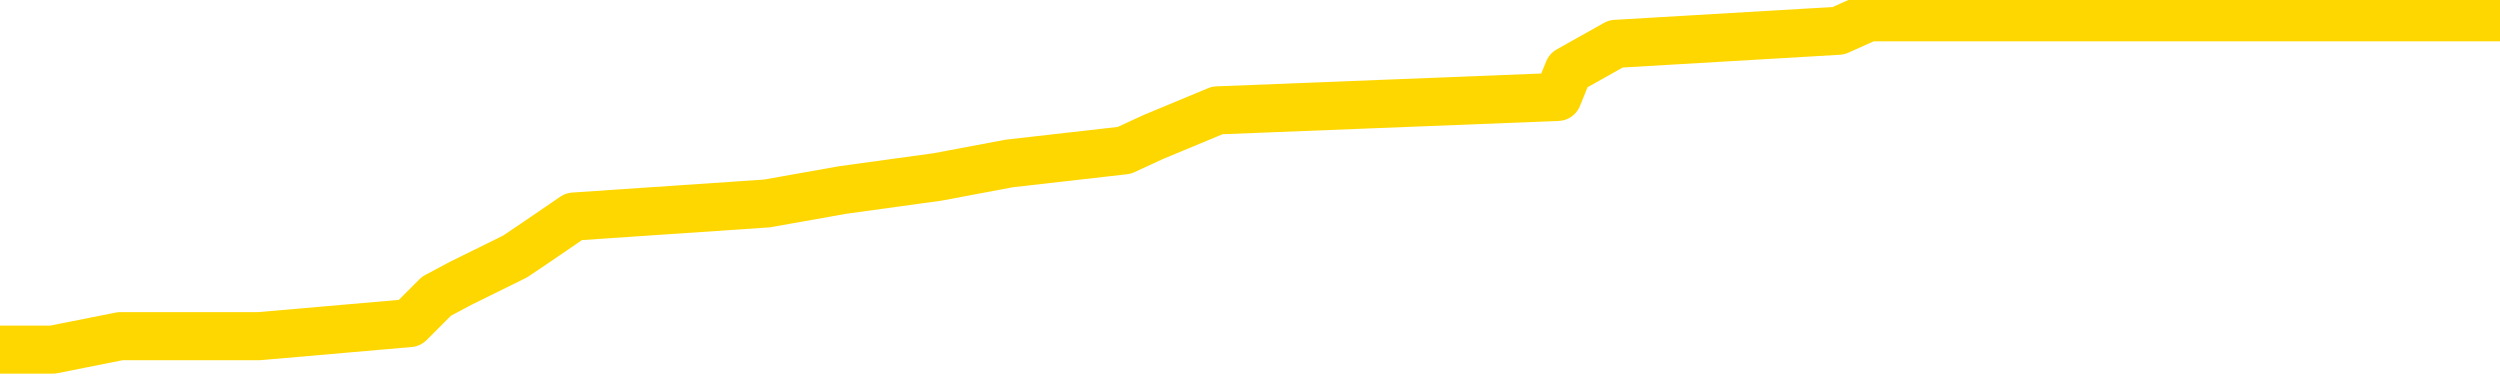 <svg xmlns="http://www.w3.org/2000/svg" version="1.1" viewBox="0 0 6500 1000">
	<path fill="none" stroke="gold" stroke-width="125" stroke-linecap="round" stroke-linejoin="round" d="M0 24225  L-154547 24225 L-154363 24190 L-153873 24121 L-153579 24087 L-153268 24017 L-153034 23983 L-152980 23914 L-152921 23845 L-152768 23810 L-152727 23741 L-152595 23707 L-152302 23672 L-151761 23672 L-151151 23637 L-151103 23637 L-150463 23603 L-150430 23603 L-149904 23603 L-149772 23568 L-149381 23499 L-149053 23430 L-148936 23361 L-148725 23292 L-148008 23292 L-147438 23258 L-147331 23258 L-147156 23223 L-146935 23154 L-146533 23119 L-146508 23050 L-145580 22981 L-145492 22912 L-145410 22843 L-145340 22774 L-145043 22739 L-144891 22670 L-143001 22705 L-142900 22705 L-142637 22705 L-142344 22739 L-142202 22670 L-141954 22670 L-141918 22636 L-141760 22601 L-141296 22532 L-141043 22498 L-140831 22429 L-140579 22394 L-140231 22359 L-139303 22290 L-139210 22221 L-138799 22187 L-137628 22118 L-136439 22083 L-136347 22014 L-136319 21945 L-136053 21876 L-135754 21807 L-135625 21738 L-135588 21669 L-134773 21669 L-134389 21703 L-133329 21738 L-133268 21738 L-133003 22429 L-132531 23085 L-132339 23741 L-132075 24397 L-131738 24363 L-131603 24328 L-131147 24294 L-130404 24259 L-130387 24225 L-130221 24156 L-130153 24156 L-129637 24121 L-128608 24121 L-128412 24087 L-127924 24052 L-127562 24017 L-127153 24017 L-126767 24052 L-125064 24052 L-124966 24052 L-124894 24052 L-124833 24052 L-124648 24017 L-124312 24017 L-123671 23983 L-123594 23948 L-123533 23948 L-123346 23914 L-123267 23914 L-123090 23879 L-123070 23845 L-122840 23845 L-122453 23810 L-121564 23810 L-121525 23776 L-121436 23741 L-121409 23672 L-120401 23637 L-120251 23568 L-120227 23534 L-120094 23499 L-120054 23465 L-118796 23430 L-118738 23430 L-118198 23396 L-118146 23396 L-118099 23396 L-117704 23361 L-117565 23327 L-117365 23292 L-117218 23292 L-117053 23292 L-116777 23327 L-116418 23327 L-115866 23292 L-115221 23258 L-114962 23188 L-114808 23154 L-114407 23119 L-114367 23085 L-114246 23050 L-114185 23085 L-114171 23085 L-114077 23085 L-113784 23050 L-113632 22912 L-113302 22843 L-113224 22774 L-113148 22739 L-112922 22636 L-112855 22567 L-112627 22498 L-112575 22429 L-112410 22394 L-111405 22359 L-111221 22325 L-110670 22290 L-110277 22221 L-109880 22187 L-109030 22118 L-108951 22083 L-108372 22049 L-107931 22049 L-107690 22014 L-107533 22014 L-107132 21945 L-107112 21945 L-106667 21910 L-106261 21876 L-106125 21807 L-105950 21738 L-105814 21669 L-105563 21600 L-104564 21565 L-104481 21530 L-104346 21496 L-104307 21461 L-103418 21427 L-103202 21392 L-102759 21358 L-102641 21323 L-102584 21289 L-101908 21289 L-101808 21254 L-101779 21254 L-100437 21220 L-100031 21185 L-99992 21150 L-99064 21116 L-98965 21081 L-98833 21047 L-98428 21012 L-98402 20978 L-98309 20943 L-98093 20909 L-97682 20840 L-96528 20770 L-96236 20701 L-96208 20632 L-95600 20598 L-95350 20529 L-95330 20494 L-94401 20460 L-94349 20391 L-94227 20356 L-94209 20287 L-94053 20252 L-93878 20183 L-93742 20149 L-93685 20114 L-93577 20080 L-93492 20045 L-93259 20011 L-93184 19976 L-92875 19941 L-92757 19907 L-92588 19872 L-92496 19838 L-92394 19838 L-92371 19803 L-92293 19803 L-92195 19734 L-91829 19700 L-91724 19665 L-91221 19631 L-90769 19596 L-90731 19562 L-90707 19527 L-90666 19492 L-90537 19458 L-90436 19423 L-89995 19389 L-89712 19354 L-89120 19320 L-88990 19285 L-88715 19216 L-88563 19182 L-88409 19147 L-88324 19078 L-88246 19043 L-88061 19009 L-88010 19009 L-87982 18974 L-87903 18940 L-87880 18905 L-87596 18836 L-86993 18767 L-85997 18732 L-85699 18698 L-84965 18663 L-84721 18629 L-84631 18594 L-84054 18560 L-83355 18525 L-82603 18491 L-82284 18456 L-81902 18387 L-81824 18353 L-81190 18318 L-81005 18283 L-80917 18283 L-80787 18283 L-80474 18249 L-80425 18214 L-80283 18180 L-80261 18145 L-79294 18111 L-78748 18076 L-78270 18076 L-78209 18076 L-77885 18076 L-77864 18042 L-77801 18042 L-77591 18007 L-77514 17973 L-77460 17938 L-77437 17903 L-77398 17869 L-77382 17834 L-76625 17800 L-76609 17765 L-75809 17731 L-75657 17696 L-74751 17662 L-74245 17627 L-74016 17558 L-73975 17558 L-73859 17524 L-73683 17489 L-72929 17524 L-72794 17489 L-72630 17454 L-72312 17420 L-72136 17351 L-71114 17282 L-71090 17213 L-70839 17178 L-70626 17109 L-69992 17074 L-69754 17005 L-69722 16936 L-69544 16867 L-69463 16798 L-69373 16764 L-69309 16694 L-68869 16625 L-68845 16591 L-68304 16556 L-68049 16522 L-67554 16487 L-66677 16453 L-66640 16418 L-66587 16384 L-66546 16349 L-66429 16315 L-66152 16280 L-65945 16211 L-65748 16142 L-65725 16073 L-65674 16004 L-65635 15969 L-65557 15935 L-64960 15865 L-64900 15831 L-64796 15796 L-64642 15762 L-64010 15727 L-63329 15693 L-63027 15624 L-62680 15589 L-62482 15555 L-62434 15486 L-62114 15451 L-61486 15416 L-61339 15382 L-61303 15347 L-61245 15313 L-61168 15244 L-60927 15244 L-60839 15209 L-60745 15175 L-60451 15140 L-60317 15106 L-60257 15071 L-60220 15002 L-59948 15002 L-58942 14967 L-58766 14933 L-58715 14933 L-58423 14898 L-58230 14829 L-57897 14795 L-57390 14760 L-56828 14691 L-56814 14622 L-56797 14587 L-56697 14518 L-56582 14449 L-56543 14380 L-56505 14346 L-56440 14346 L-56411 14311 L-56272 14346 L-55980 14346 L-55930 14346 L-55824 14346 L-55560 14311 L-55095 14277 L-54951 14277 L-54896 14207 L-54839 14173 L-54648 14138 L-54283 14104 L-54068 14104 L-53873 14104 L-53816 14104 L-53757 14035 L-53603 14000 L-53333 13966 L-52903 14138 L-52888 14138 L-52811 14104 L-52746 14069 L-52617 13827 L-52593 13793 L-52309 13758 L-52262 13724 L-52207 13689 L-51745 13655 L-51706 13655 L-51665 13620 L-51475 13586 L-50995 13551 L-50508 13517 L-50491 13482 L-50453 13448 L-50196 13413 L-50119 13344 L-49889 13309 L-49873 13240 L-49579 13171 L-49136 13137 L-48690 13102 L-48185 13068 L-48031 13033 L-47745 12998 L-47705 12929 L-47373 12895 L-47152 12860 L-46635 12791 L-46559 12757 L-46311 12688 L-46117 12618 L-46057 12584 L-45280 12549 L-45206 12549 L-44975 12515 L-44959 12515 L-44897 12480 L-44701 12446 L-44237 12446 L-44214 12411 L-44084 12411 L-42783 12411 L-42767 12411 L-42690 12377 L-42596 12377 L-42379 12377 L-42227 12342 L-42048 12377 L-41994 12411 L-41708 12446 L-41668 12446 L-41298 12446 L-40858 12446 L-40675 12446 L-40354 12411 L-40059 12411 L-39613 12342 L-39541 12308 L-39079 12239 L-38641 12204 L-38459 12169 L-37005 12100 L-36873 12066 L-36416 11997 L-36189 11962 L-35803 11893 L-35287 11824 L-34332 11755 L-33538 11686 L-32864 11651 L-32438 11582 L-32127 11548 L-31897 11444 L-31214 11340 L-31201 11237 L-30991 11099 L-30969 11064 L-30795 10995 L-29845 10960 L-29576 10891 L-28761 10857 L-28451 10788 L-28413 10753 L-28356 10684 L-27739 10650 L-27101 10581 L-25475 10546 L-24801 10511 L-24159 10511 L-24081 10511 L-24025 10511 L-23989 10511 L-23961 10477 L-23849 10408 L-23831 10373 L-23809 10339 L-23655 10304 L-23602 10235 L-23524 10201 L-23404 10166 L-23307 10131 L-23189 10097 L-22920 10028 L-22650 9993 L-22633 9924 L-22433 9890 L-22286 9821 L-22059 9786 L-21925 9751 L-21616 9717 L-21556 9682 L-21203 9613 L-20855 9579 L-20754 9544 L-20689 9475 L-20629 9441 L-20245 9372 L-19864 9337 L-19760 9302 L-19500 9268 L-19228 9199 L-19069 9164 L-19037 9130 L-18975 9095 L-18834 9061 L-18650 9026 L-18605 8992 L-18317 8992 L-18301 8957 L-18068 8957 L-18007 8922 L-17969 8922 L-17389 8888 L-17255 8853 L-17232 8715 L-17213 8473 L-17196 8197 L-17180 7921 L-17156 7644 L-17139 7437 L-17118 7195 L-17101 6954 L-17078 6815 L-17061 6677 L-17040 6574 L-17023 6505 L-16974 6401 L-16902 6297 L-16867 6125 L-16844 5986 L-16808 5848 L-16766 5710 L-16730 5641 L-16714 5503 L-16689 5399 L-16652 5330 L-16635 5226 L-16612 5157 L-16595 5088 L-16576 5019 L-16560 4950 L-16531 4846 L-16505 4743 L-16459 4708 L-16443 4639 L-16401 4605 L-16353 4536 L-16282 4467 L-16267 4397 L-16251 4328 L-16189 4294 L-16150 4259 L-16110 4225 L-15944 4190 L-15879 4156 L-15863 4121 L-15819 4052 L-15761 4017 L-15548 3983 L-15515 3948 L-15472 3914 L-15394 3879 L-14857 3845 L-14779 3810 L-14674 3741 L-14586 3707 L-14410 3672 L-14059 3637 L-13903 3603 L-13465 3568 L-13309 3534 L-13179 3499 L-12475 3430 L-12274 3396 L-11313 3327 L-10831 3292 L-10732 3292 L-10639 3258 L-10394 3223 L-10321 3188 L-9878 3119 L-9782 3085 L-9767 3050 L-9751 3016 L-9726 2981 L-9260 2947 L-9044 2912 L-8904 2878 L-8610 2843 L-8522 2808 L-8480 2774 L-8450 2739 L-8278 2705 L-8219 2670 L-8143 2636 L-8062 2601 L-7992 2601 L-7683 2567 L-7598 2532 L-7384 2498 L-7349 2463 L-6666 2429 L-6567 2394 L-6362 2359 L-6315 2325 L-6037 2290 L-5975 2256 L-5958 2187 L-5880 2152 L-5572 2083 L-5547 2049 L-5493 1979 L-5470 1945 L-5348 1910 L-5212 1841 L-4968 1807 L-4842 1807 L-4196 1772 L-4180 1772 L-4155 1772 L-3975 1703 L-3899 1669 L-3807 1634 L-3379 1600 L-2963 1565 L-2570 1496 L-2491 1461 L-2472 1427 L-2109 1392 L-1873 1358 L-1645 1323 L-1331 1289 L-1254 1254 L-1173 1185 L-995 1116 L-979 1081 L-714 1012 L-634 978 L-403 943 L-177 909 L137 909 L313 874 L674 874 L1065 840 L1135 770 L1199 736 L1339 667 L1391 632 L1492 563 L1994 529 L2191 494 L2438 460 L2624 425 L2923 391 L2999 356 L3165 287 L4050 252 L4078 183 L4201 114 L4780 80 L4858 45 L5571 45 L5883 45 L6096 45 L6113 45 L6500 45" />
</svg>
